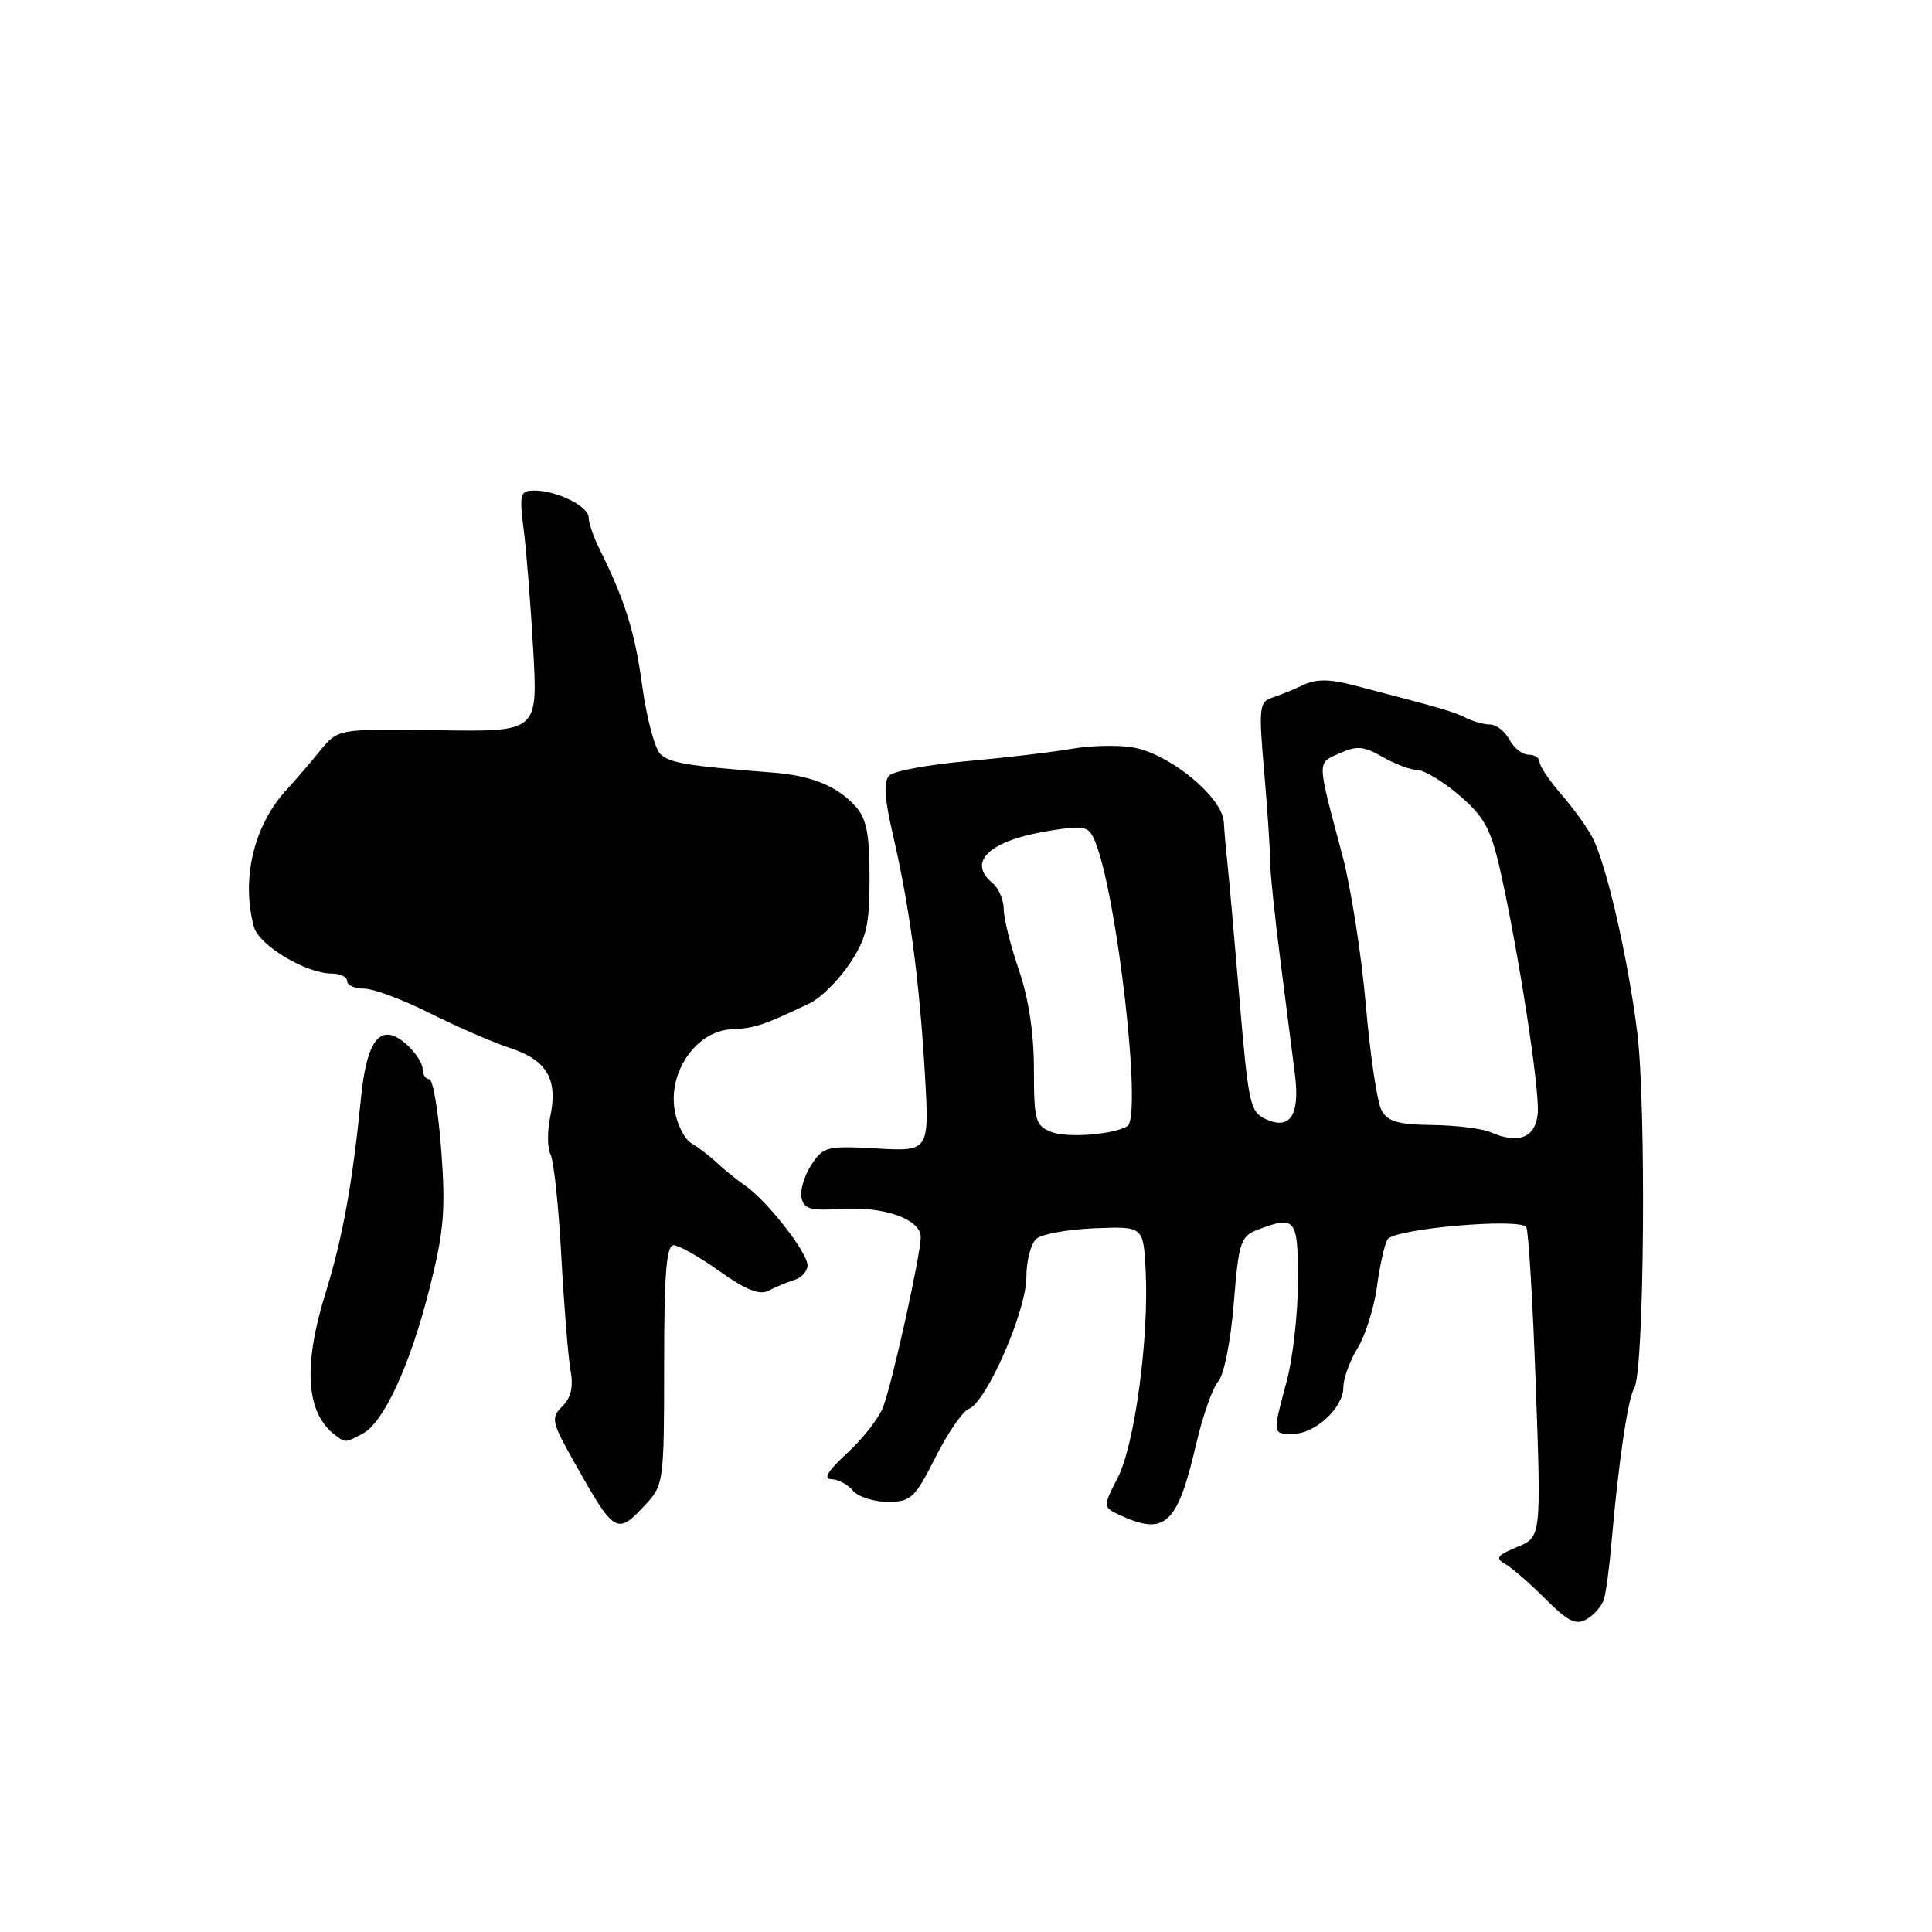 <?xml version="1.0" encoding="UTF-8" standalone="no"?>
<!DOCTYPE svg PUBLIC "-//W3C//DTD SVG 1.1//EN" "http://www.w3.org/Graphics/SVG/1.1/DTD/svg11.dtd" >
<svg xmlns="http://www.w3.org/2000/svg" xmlns:xlink="http://www.w3.org/1999/xlink" version="1.1" viewBox="0 0 256 256">
 <g >
 <path fill="currentColor"
d=" M 212.52 211.93 C 212.80 211.07 213.25 207.69 213.53 204.43 C 214.46 193.73 215.70 185.30 216.55 183.92 C 217.87 181.78 218.16 146.44 216.94 136.75 C 215.67 126.72 212.84 114.46 210.98 110.92 C 210.28 109.59 208.42 107.02 206.85 105.22 C 205.28 103.41 204.00 101.50 204.00 100.97 C 204.00 100.43 203.34 100.00 202.54 100.00 C 201.73 100.00 200.59 99.10 200.00 98.00 C 199.41 96.90 198.26 96.00 197.45 96.00 C 196.64 96.00 195.19 95.60 194.24 95.12 C 192.63 94.30 190.90 93.80 179.25 90.77 C 176.20 89.97 174.36 89.97 172.75 90.74 C 171.51 91.33 169.65 92.09 168.61 92.43 C 166.85 93.00 166.77 93.72 167.51 102.27 C 167.95 107.35 168.30 112.62 168.29 114.00 C 168.28 115.38 168.91 121.45 169.69 127.50 C 170.47 133.55 171.33 140.30 171.60 142.50 C 172.24 147.74 170.95 149.73 167.83 148.34 C 165.63 147.36 165.43 146.46 164.24 132.40 C 163.55 124.21 162.84 116.15 162.65 114.50 C 162.47 112.85 162.24 110.34 162.16 108.92 C 161.95 105.58 154.95 99.85 150.08 99.03 C 148.11 98.70 144.47 98.79 142.00 99.22 C 139.53 99.66 133.32 100.39 128.21 100.85 C 123.10 101.30 118.43 102.17 117.84 102.76 C 117.05 103.55 117.19 105.76 118.33 110.68 C 120.52 120.13 121.80 129.67 122.54 142.04 C 123.16 152.57 123.16 152.57 116.18 152.18 C 109.58 151.81 109.09 151.93 107.51 154.34 C 106.59 155.75 106.00 157.71 106.20 158.70 C 106.51 160.19 107.40 160.45 111.42 160.19 C 117.11 159.82 122.00 161.54 122.00 163.92 C 122.00 166.24 118.25 183.22 117.02 186.44 C 116.47 187.90 114.33 190.64 112.26 192.54 C 109.73 194.86 109.03 195.99 110.13 196.00 C 111.02 196.00 112.32 196.68 113.00 197.50 C 113.68 198.32 115.76 199.00 117.61 199.00 C 120.71 199.00 121.20 198.54 123.94 193.13 C 125.57 189.90 127.56 187.00 128.37 186.69 C 130.72 185.79 136.00 173.70 136.00 169.23 C 136.00 167.04 136.61 164.74 137.35 164.12 C 138.10 163.51 141.58 162.89 145.10 162.75 C 151.50 162.50 151.50 162.50 151.80 168.29 C 152.27 177.22 150.37 191.36 148.11 195.79 C 146.10 199.72 146.10 199.72 148.60 200.86 C 154.40 203.50 156.05 201.92 158.49 191.37 C 159.36 187.64 160.68 183.89 161.42 183.04 C 162.19 182.17 163.08 177.69 163.48 172.69 C 164.14 164.54 164.38 163.81 166.66 162.94 C 171.69 161.03 172.00 161.43 171.99 169.75 C 171.98 174.01 171.31 179.97 170.50 183.00 C 168.60 190.07 168.59 190.00 171.31 190.00 C 174.26 190.00 178.00 186.55 178.00 183.83 C 178.00 182.68 178.85 180.33 179.90 178.62 C 180.94 176.90 182.09 173.23 182.46 170.45 C 182.83 167.68 183.46 164.87 183.86 164.22 C 184.74 162.80 201.48 161.34 202.24 162.61 C 202.54 163.10 203.10 172.54 203.50 183.58 C 204.22 203.67 204.22 203.67 201.02 204.99 C 198.38 206.08 198.10 206.48 199.42 207.22 C 200.30 207.71 202.71 209.79 204.76 211.85 C 207.79 214.88 208.83 215.39 210.26 214.54 C 211.23 213.97 212.25 212.80 212.52 211.93 Z  M 85.55 199.35 C 87.94 196.78 88.00 196.30 88.00 180.85 C 88.00 168.82 88.30 165.00 89.25 165.00 C 89.94 165.00 92.69 166.55 95.35 168.45 C 98.86 170.94 100.66 171.65 101.85 171.02 C 102.76 170.54 104.29 169.90 105.25 169.60 C 106.21 169.31 107.00 168.44 107.00 167.67 C 107.00 165.96 101.72 159.19 98.78 157.13 C 97.59 156.30 95.88 154.92 94.97 154.06 C 94.07 153.20 92.56 152.05 91.63 151.50 C 90.69 150.95 89.68 148.93 89.38 147.00 C 88.59 141.90 92.32 136.62 96.88 136.39 C 100.07 136.23 101.00 135.92 107.22 132.98 C 108.71 132.28 111.12 129.90 112.58 127.70 C 114.84 124.29 115.22 122.63 115.22 116.31 C 115.22 110.49 114.82 108.46 113.36 106.84 C 110.98 104.19 107.53 102.77 102.50 102.38 C 90.85 101.47 88.67 101.10 87.46 99.86 C 86.74 99.11 85.67 95.05 85.09 90.83 C 84.11 83.66 82.85 79.63 79.40 72.67 C 78.63 71.11 78.00 69.27 78.00 68.58 C 78.00 67.10 73.80 65.00 70.83 65.00 C 68.90 65.00 68.79 65.39 69.40 70.25 C 69.77 73.14 70.33 80.33 70.66 86.23 C 71.26 96.97 71.26 96.97 58.02 96.76 C 44.78 96.56 44.78 96.56 42.37 99.53 C 41.05 101.16 39.12 103.40 38.10 104.50 C 33.66 109.24 31.92 116.37 33.64 122.80 C 34.30 125.25 40.53 129.00 43.96 129.00 C 45.08 129.00 46.00 129.45 46.00 130.00 C 46.00 130.55 47.01 131.00 48.25 131.00 C 49.49 131.00 53.42 132.47 57.00 134.27 C 60.58 136.06 65.37 138.15 67.65 138.89 C 72.47 140.47 73.96 143.04 72.91 147.97 C 72.50 149.88 72.52 152.13 72.95 152.97 C 73.38 153.81 74.03 159.90 74.38 166.50 C 74.74 173.10 75.29 179.89 75.60 181.59 C 76.00 183.73 75.67 185.19 74.52 186.34 C 72.97 187.89 73.07 188.39 76.09 193.75 C 81.46 203.31 81.73 203.47 85.55 199.35 Z  M 48.07 189.96 C 50.87 188.47 54.38 180.82 56.94 170.64 C 58.83 163.12 59.06 160.35 58.47 152.39 C 58.08 147.22 57.37 143.00 56.88 143.00 C 56.40 143.00 56.00 142.39 56.00 141.65 C 56.00 140.92 55.07 139.47 53.94 138.45 C 50.50 135.34 48.61 137.54 47.82 145.60 C 46.71 156.81 45.39 164.07 43.13 171.36 C 40.10 181.12 40.55 187.33 44.50 190.23 C 45.79 191.18 45.79 191.18 48.07 189.96 Z  M 139.25 149.97 C 137.20 149.15 137.00 148.40 137.00 141.69 C 137.00 136.92 136.29 132.26 135.00 128.50 C 133.90 125.30 133.00 121.69 133.00 120.47 C 133.00 119.24 132.32 117.68 131.50 117.00 C 128.06 114.15 131.19 111.32 139.19 110.06 C 143.70 109.35 144.25 109.47 145.06 111.39 C 148.01 118.41 151.39 148.07 149.37 149.23 C 147.40 150.37 141.35 150.81 139.25 149.97 Z  M 197.50 150.02 C 196.40 149.54 192.93 149.11 189.79 149.07 C 185.22 149.01 183.86 148.61 183.04 147.08 C 182.48 146.02 181.54 139.72 180.97 133.08 C 180.39 126.43 178.99 117.51 177.85 113.25 C 174.46 100.52 174.48 101.19 177.49 99.82 C 179.77 98.78 180.69 98.86 183.19 100.29 C 184.82 101.23 186.91 102.02 187.83 102.04 C 188.75 102.06 191.25 103.57 193.39 105.41 C 196.63 108.18 197.53 109.82 198.74 115.12 C 201.15 125.72 204.03 144.31 203.76 147.50 C 203.48 150.75 201.23 151.65 197.50 150.02 Z "/>
</g>
</svg>